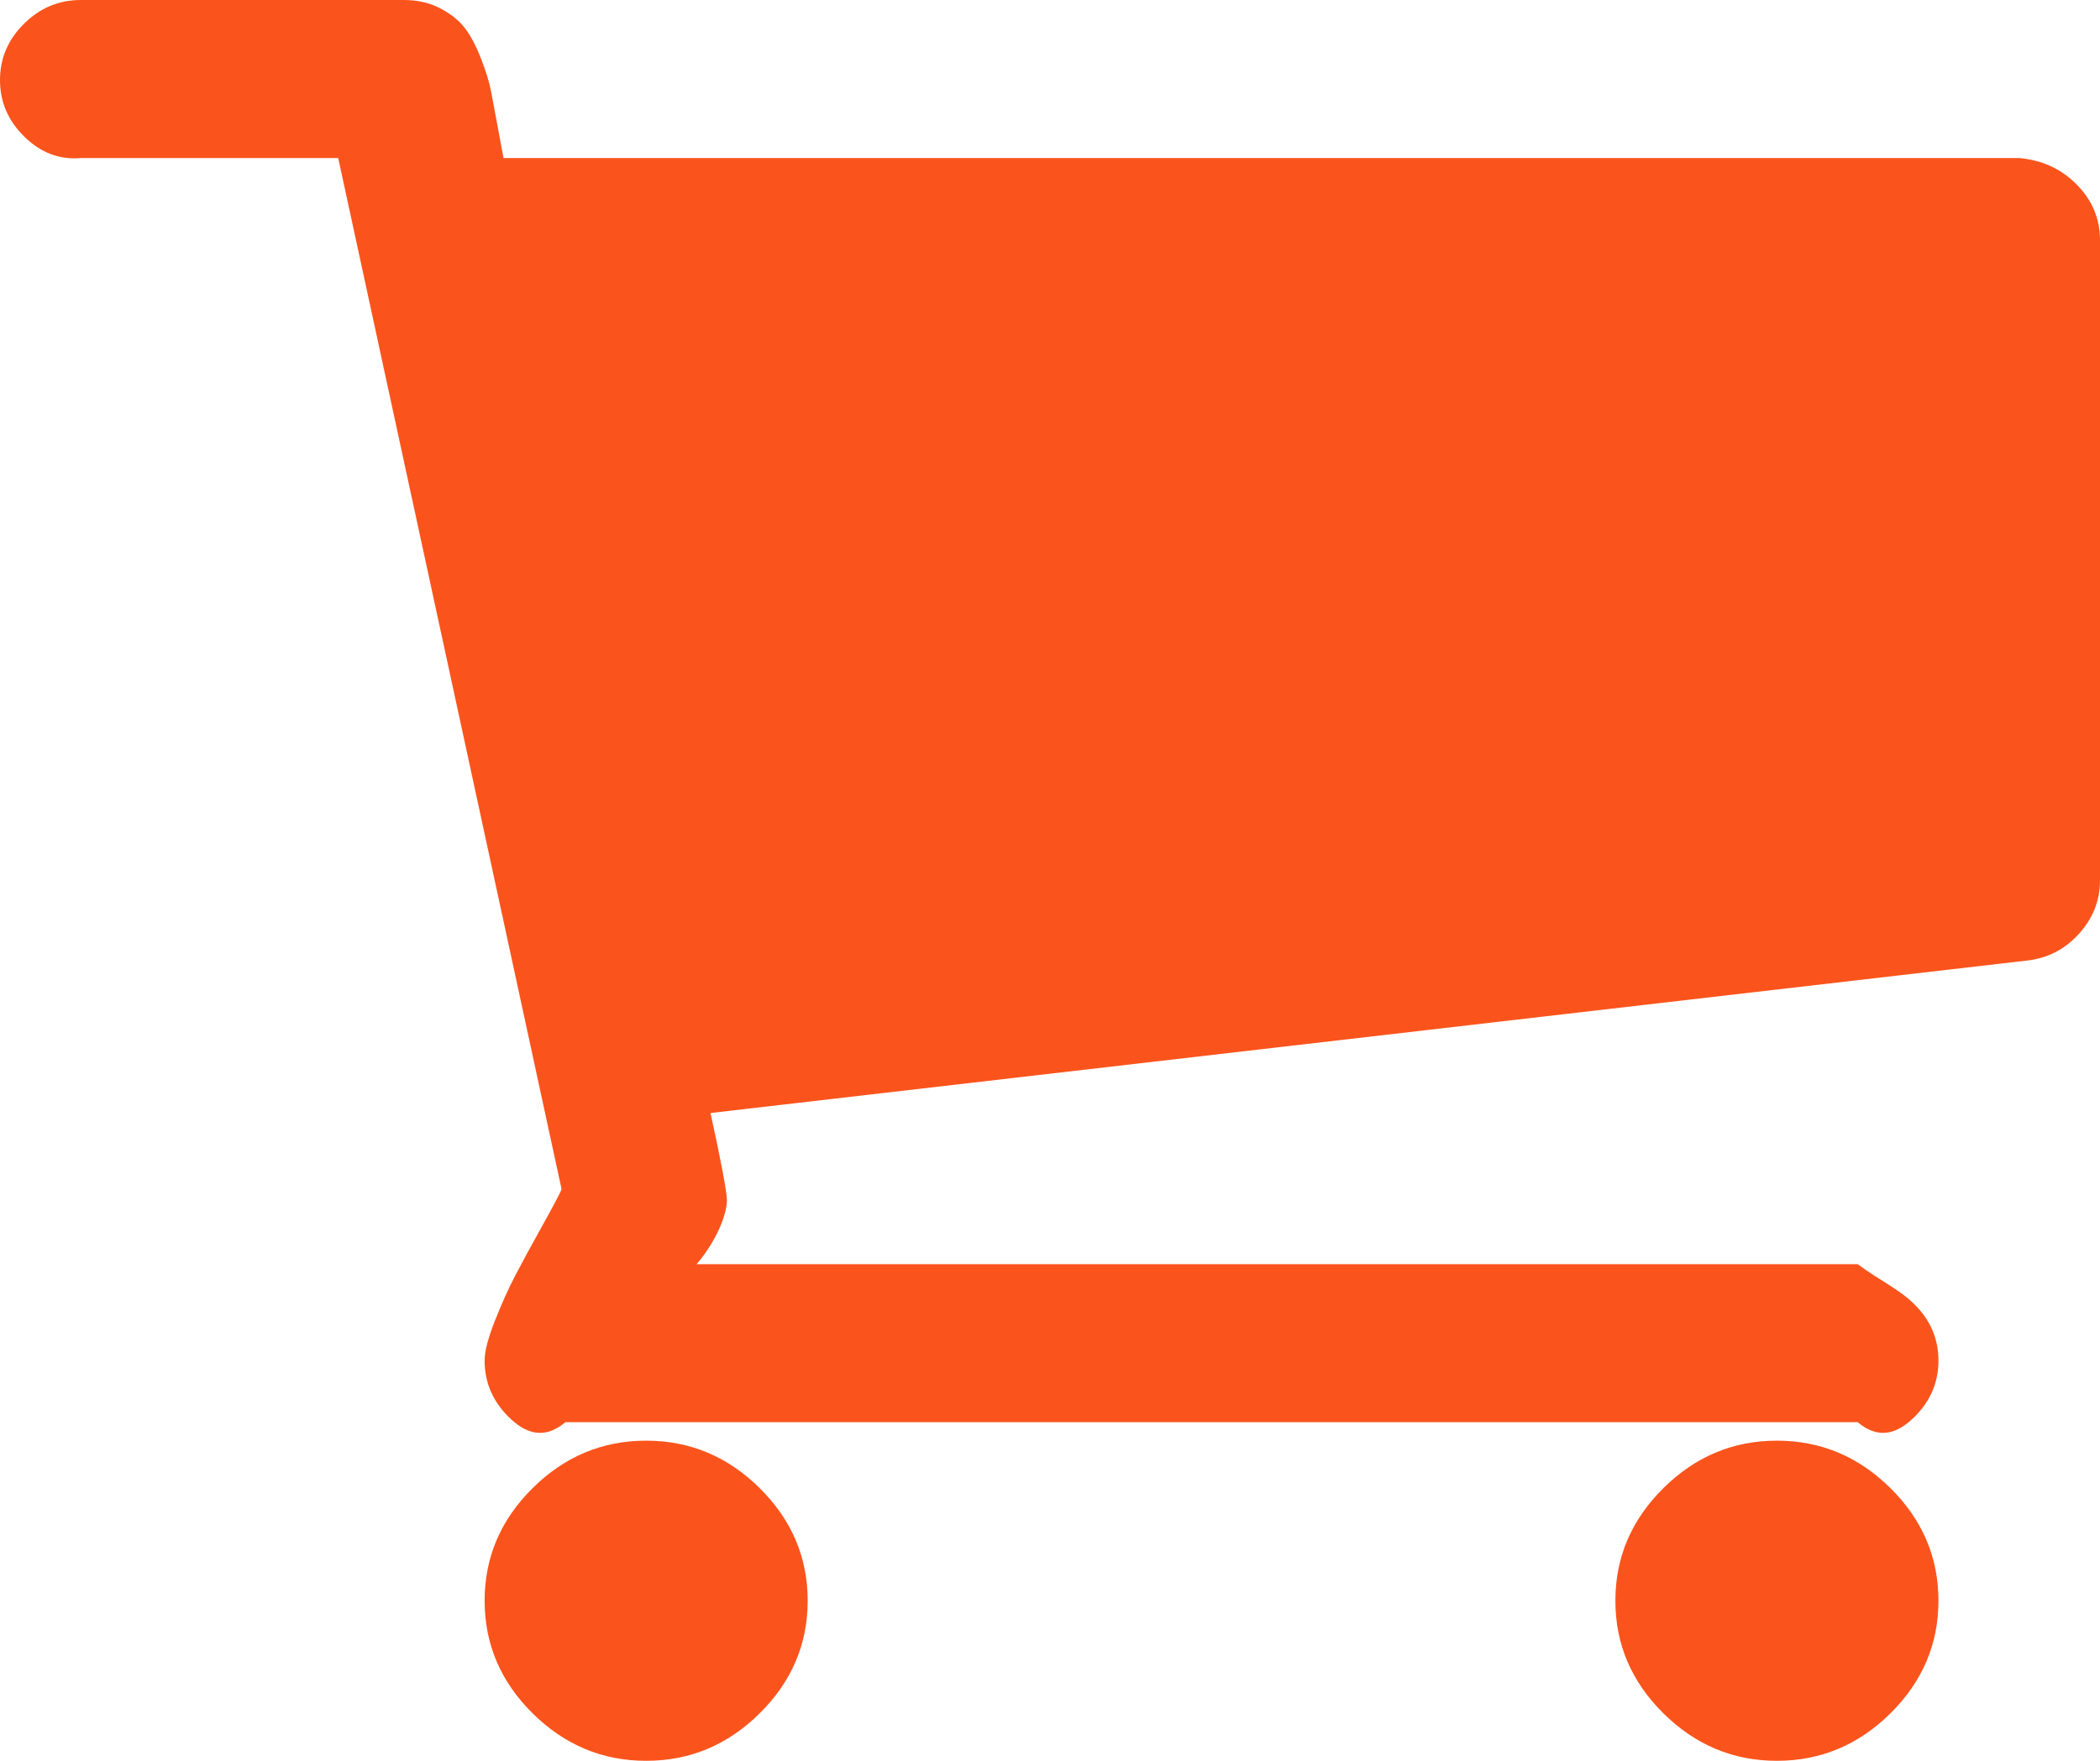 ﻿<?xml version="1.0" encoding="utf-8"?>
<svg version="1.1" xmlns:xlink="http://www.w3.org/1999/xlink" width="93px" height="78px" xmlns="http://www.w3.org/2000/svg">
  <g transform="matrix(1 0 0 1 -929 -208 )">
    <path d="M 33.645 65.923  C 35.061 67.327  35.769 68.989  35.769 70.909  C 35.769 72.83  35.061 74.491  33.645 75.895  C 32.23 77.298  30.553 78  28.615 78  C 26.678 78  25.001 77.298  23.585 75.895  C 22.169 74.491  21.462 72.83  21.462 70.909  C 21.462 68.989  22.169 67.327  23.585 65.923  C 25.001 64.52  26.678 63.818  28.615 63.818  C 30.553 63.818  32.23 64.52  33.645 65.923  Z M 83.722 65.923  C 85.138 67.327  85.846 68.989  85.846 70.909  C 85.846 72.83  85.138 74.491  83.722 75.895  C 82.306 77.298  80.63 78  78.692 78  C 76.755 78  75.078 77.298  73.662 75.895  C 72.246 74.491  71.538 72.83  71.538 70.909  C 71.538 68.989  72.246 67.327  73.662 65.923  C 75.078 64.52  76.755 63.818  78.692 63.818  C 80.63 63.818  82.306 64.52  83.722 65.923  Z M 91.938 8.143  C 92.646 8.845  93 9.676  93 10.636  L 93 39  C 93 39.886  92.693 40.671  92.078 41.354  C 91.463 42.038  90.709 42.435  89.814 42.545  L 31.466 49.304  C 31.95 51.52  32.192 52.812  32.192 53.182  C 32.192 53.773  31.745 54.955  30.851 56  L 82.269 56  C 83.238 56.727  84.076 57.078  84.784 57.78  C 85.492 58.482  85.846 59.312  85.846 60.273  C 85.846 61.233  85.492 62.064  84.784 62.766  C 84.076 63.467  83.238 63.818  82.269 63  L 25.038 63  C 24.07 63.818  23.231 63.467  22.523 62.766  C 21.816 62.064  21.462 61.233  21.462 60.273  C 21.462 59.866  21.611 59.285  21.909 58.528  C 22.207 57.771  22.505 57.106  22.803 56.533  C 23.101 55.961  23.502 55.222  24.005 54.317  C 24.508 53.413  24.796 52.868  24.871 52.683  L 14.978 7  L 3.577 7  C 2.608 7.091  1.77 6.74  1.062 6.038  C 0.354 5.337  0 4.506  0 3.545  C 0 2.585  0.354 1.754  1.062 1.053  C 1.77 0.351  2.608 0  3.577 0  L 17.885 0  C 18.481 0  19.012 0.12  19.477 0.36  C 19.943 0.6  20.306 0.886  20.567 1.219  C 20.828 1.551  21.07 2.004  21.294 2.576  C 21.517 3.148  21.666 3.629  21.741 4.016  C 21.816 4.404  21.918 4.949  22.048 5.651  C 22.179 6.352  22.263 6.832  22.3 7  L 89.423 7  C 90.392 7.091  91.23 7.442  91.938 8.143  Z " fill-rule="nonzero" fill="#fa541c" stroke="none" transform="matrix(1 0 0 1 929 208 )" />
  </g>
</svg>